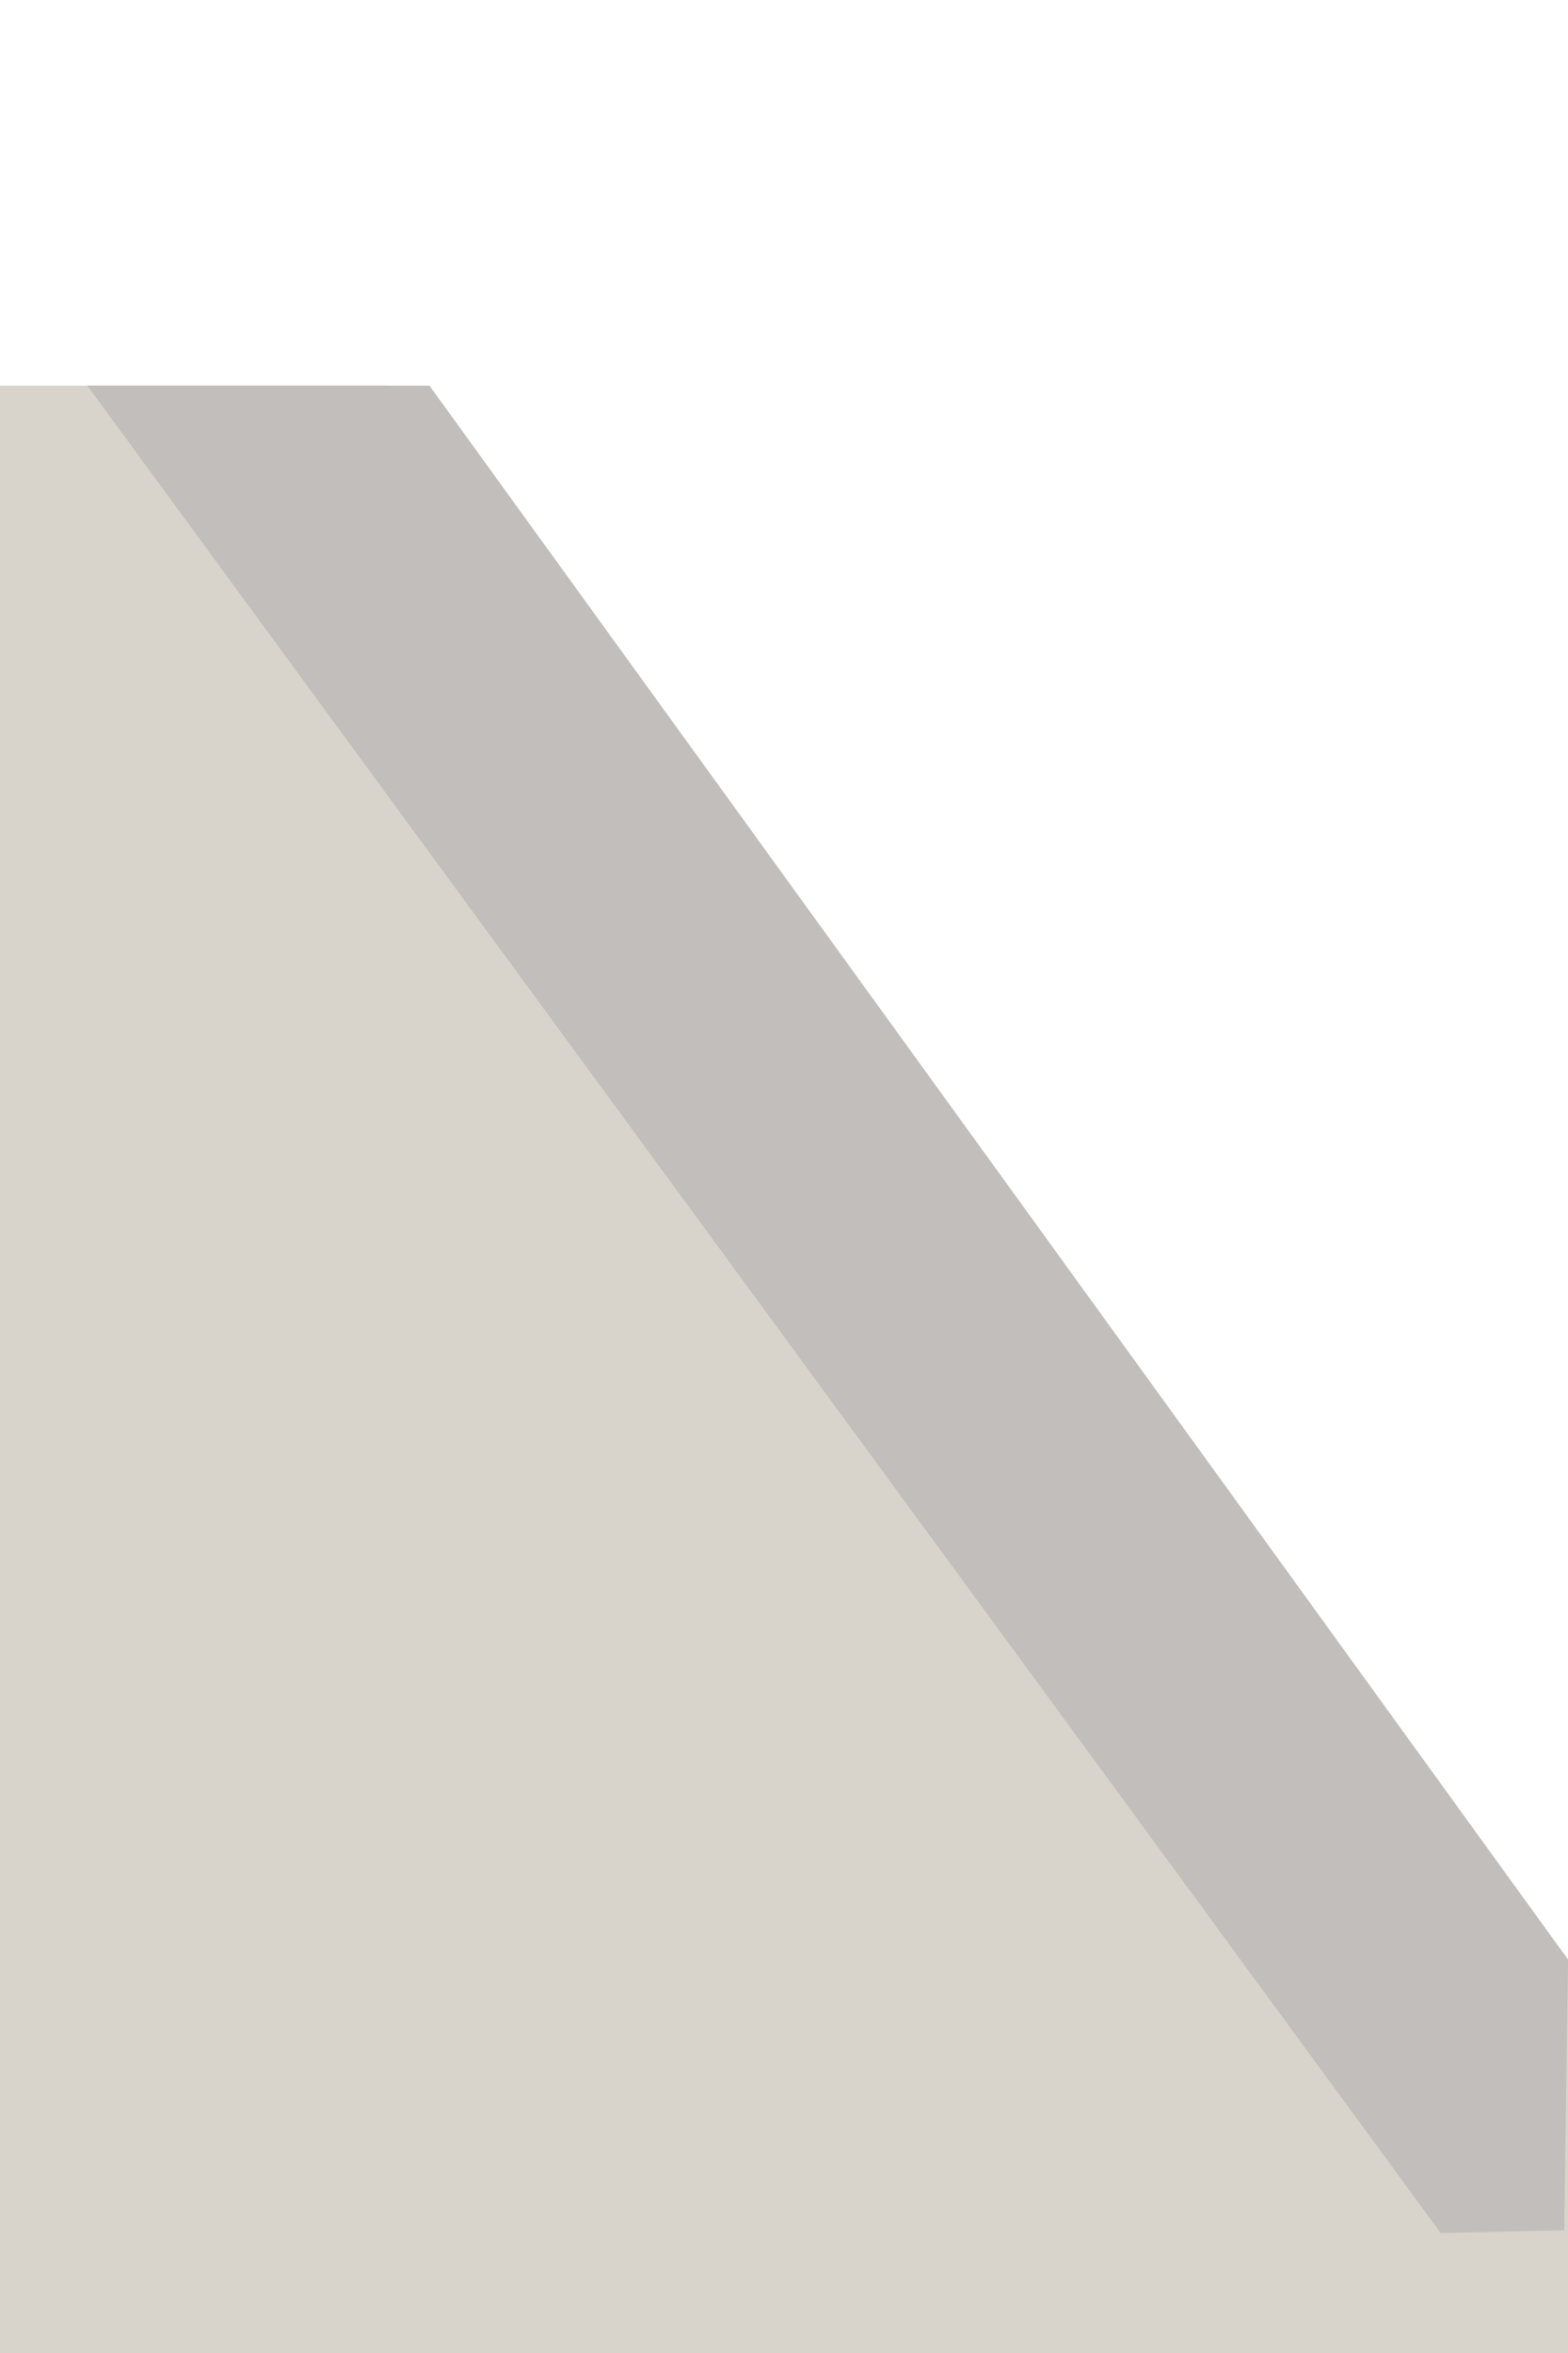 <svg clip-rule="evenodd" fill-rule="evenodd" stroke-linejoin="round" stroke-miterlimit="2" viewBox="0 0 40 60" xmlns="http://www.w3.org/2000/svg"><path d="m.104-39.5h7.796l23.7 31.6v7.9h-31.496z" fill="#d8d3cb" fill-rule="nonzero" transform="matrix(1.27 0 0 1.27 -.132 60)"/><path d="m-.066 49.967 29.044-40.132h8.727l-34.524 47.105-3.149-.07z" fill="#c1bebb" transform="matrix(-1 0 0 1 39.934 0)"/></svg>